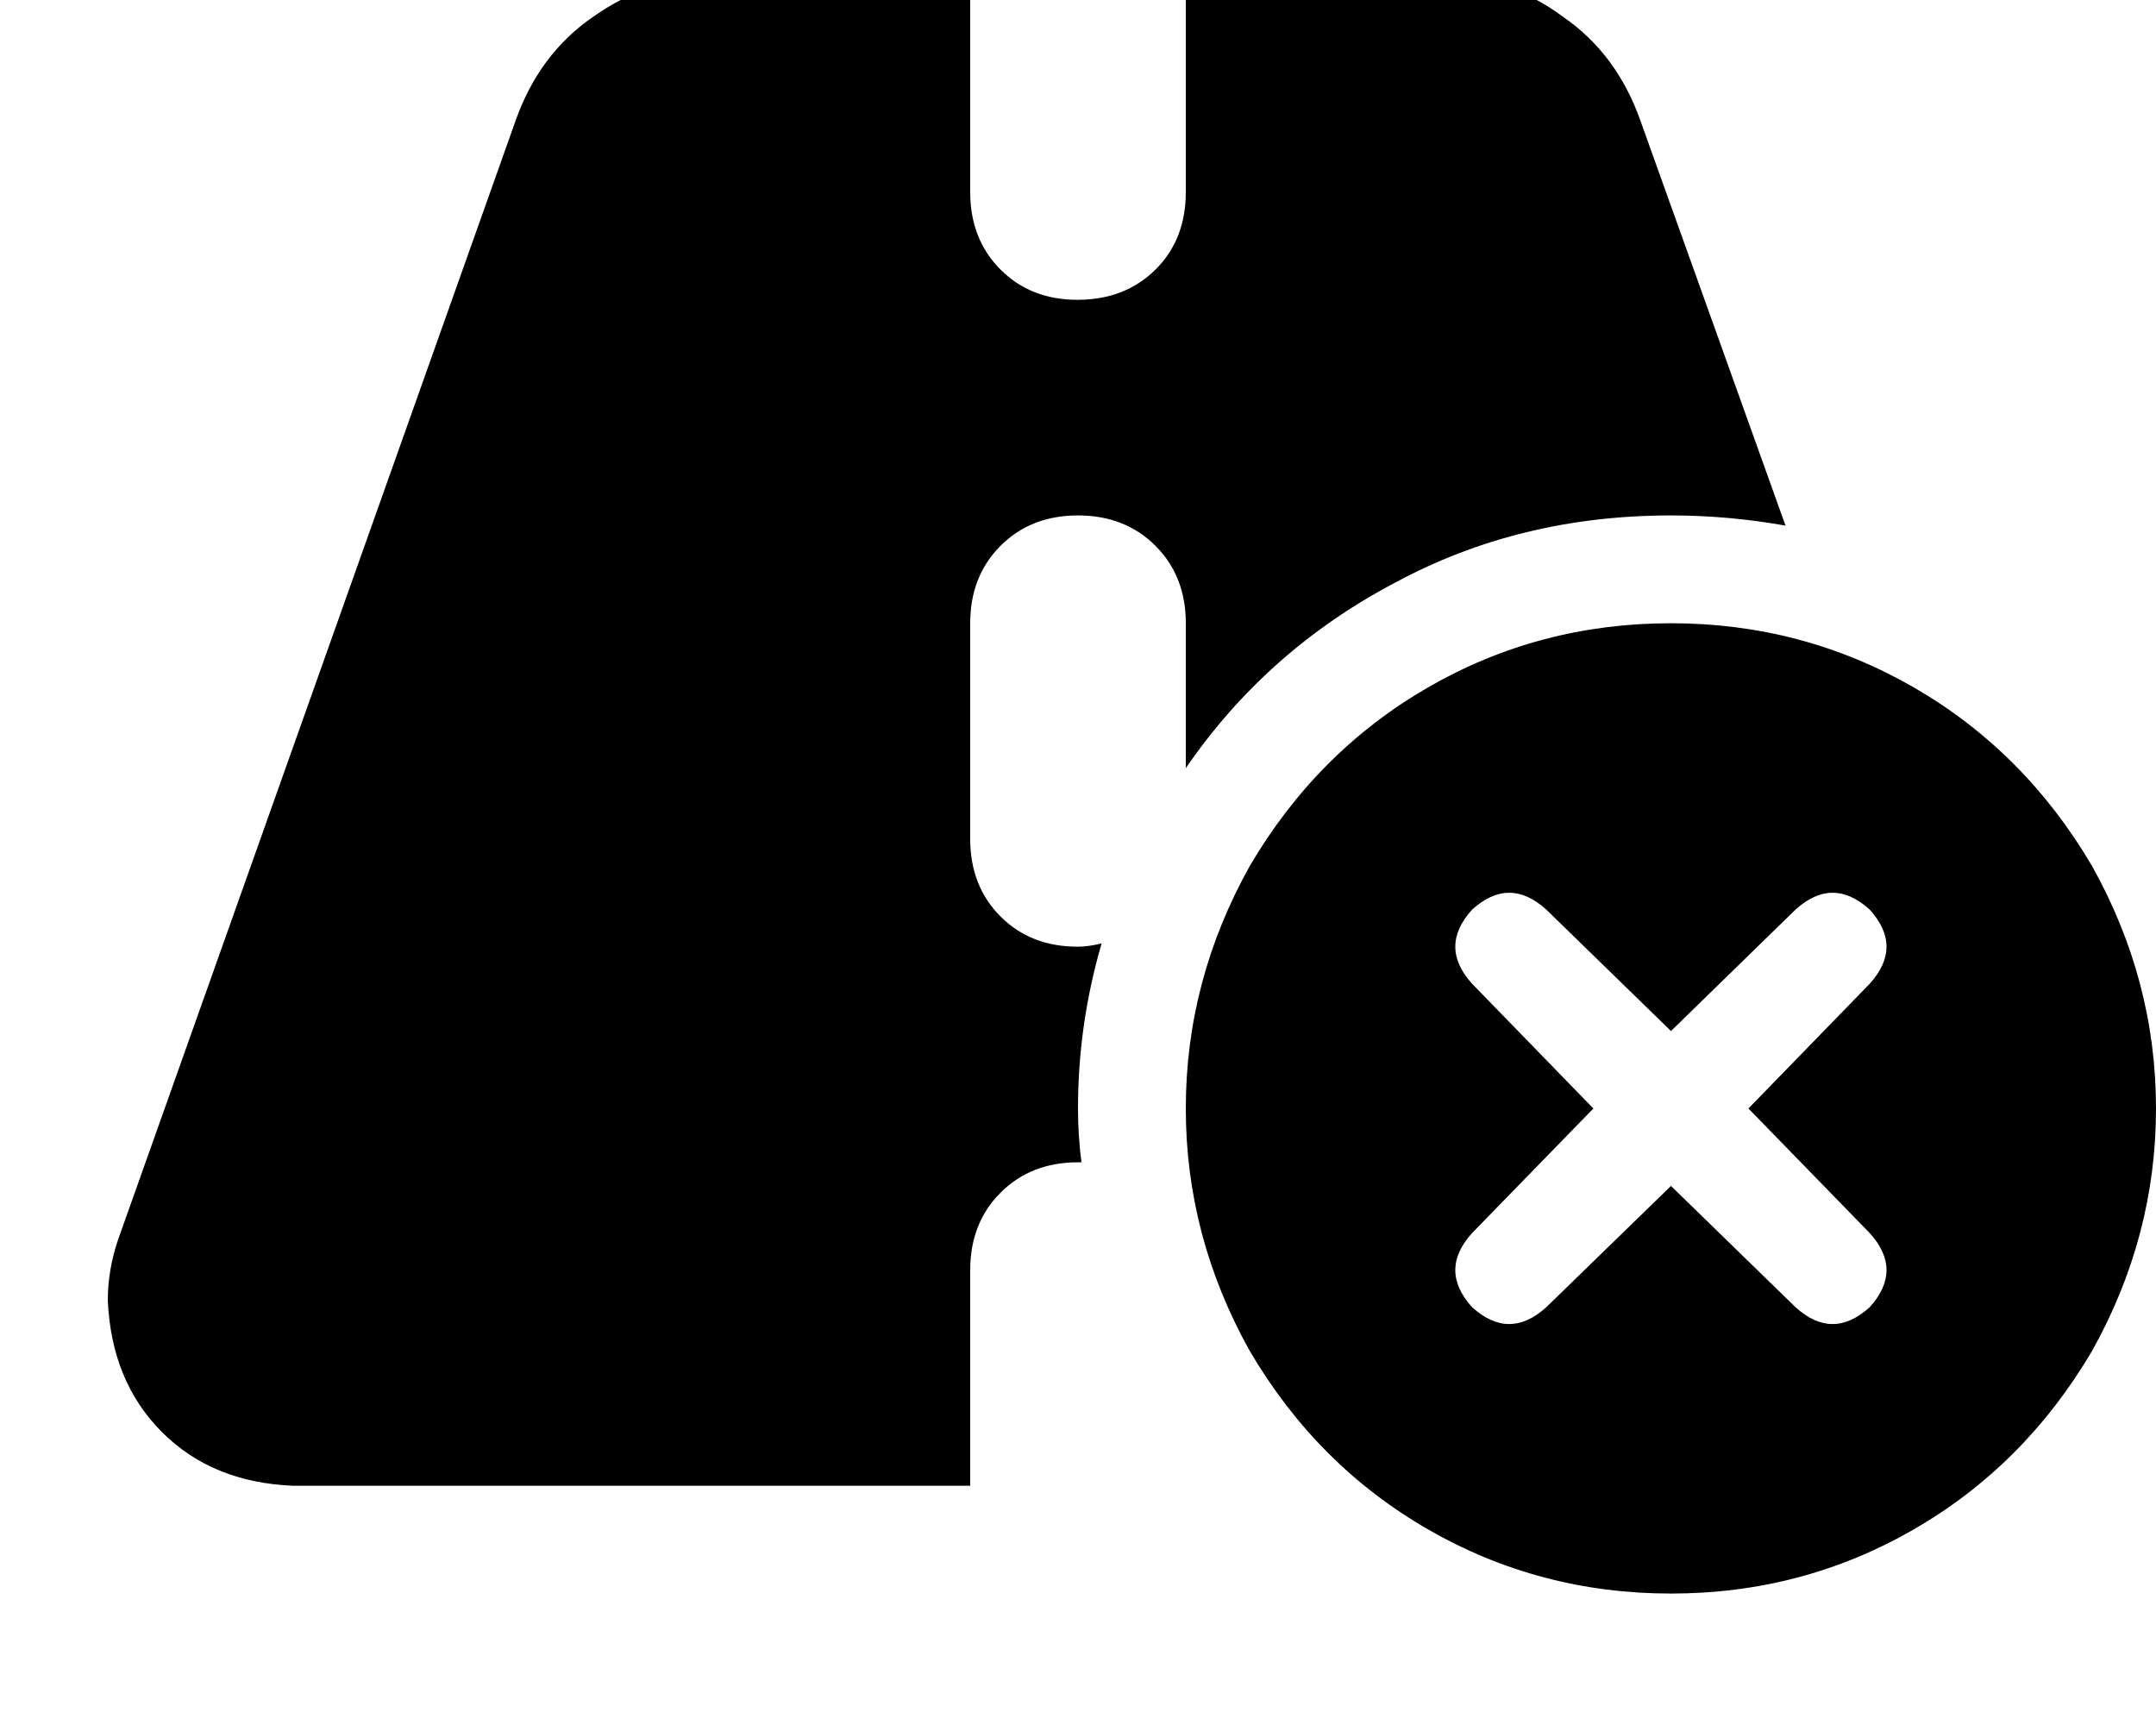 <svg height="1000" width="1250" xmlns="http://www.w3.org/2000/svg"><path d="M416 -13.7h146.5H416h146.5v125q0 27.4 17.6 45t44.9 17.5 44.9 -17.5 17.6 -45v-125H834q41 0 72.3 23.5 31.2 21.5 44.9 60.5l84 234.4q-33.2 -5.9 -66.4 -5.9 -87.9 0 -160.2 39.1Q734.4 377 687.5 445.3v-84q0 -27.3 -17.6 -44.9T625 298.8t-44.9 17.6 -17.6 44.9v125q0 27.4 17.6 45t44.9 17.5q5.9 0 13.7 -1.9Q625 593.8 625 642.6q0 15.6 2 31.2h-2q-27.3 0 -44.9 17.6t-17.6 44.9v125H169.9Q123 859.4 93.8 830.1T62.5 753.9q0 -17.6 5.9 -35.1L298.8 70.3q13.7 -39 45 -60.5Q377 -13.7 416 -13.7zm552.8 375q76.1 0 140.6 37.1 64.4 37.1 103.5 103.6 37.1 66.4 37.1 140.6t-37.1 140.6q-39.1 66.4 -103.5 103.5t-140.6 37.1T828.1 886.7 724.6 783.2Q687.5 716.8 687.5 642.6T724.6 502q39.1 -66.5 103.5 -103.6t140.7 -37.1zm44.9 281.3l70.3 -72.3 -70.3 72.3 70.3 -72.3q19.5 -21.5 0 -43 -21.5 -19.5 -43 0l-72.2 70.4 -72.3 -70.4q-21.5 -19.5 -43 0 -19.5 21.5 0 43l70.3 72.3 -70.3 72.2q-19.5 21.5 0 43 21.5 19.5 43 0l72.3 -70.3 72.2 70.3q21.5 19.5 43 0 19.5 -21.5 0 -43l-70.3 -72.2z"/></svg>
